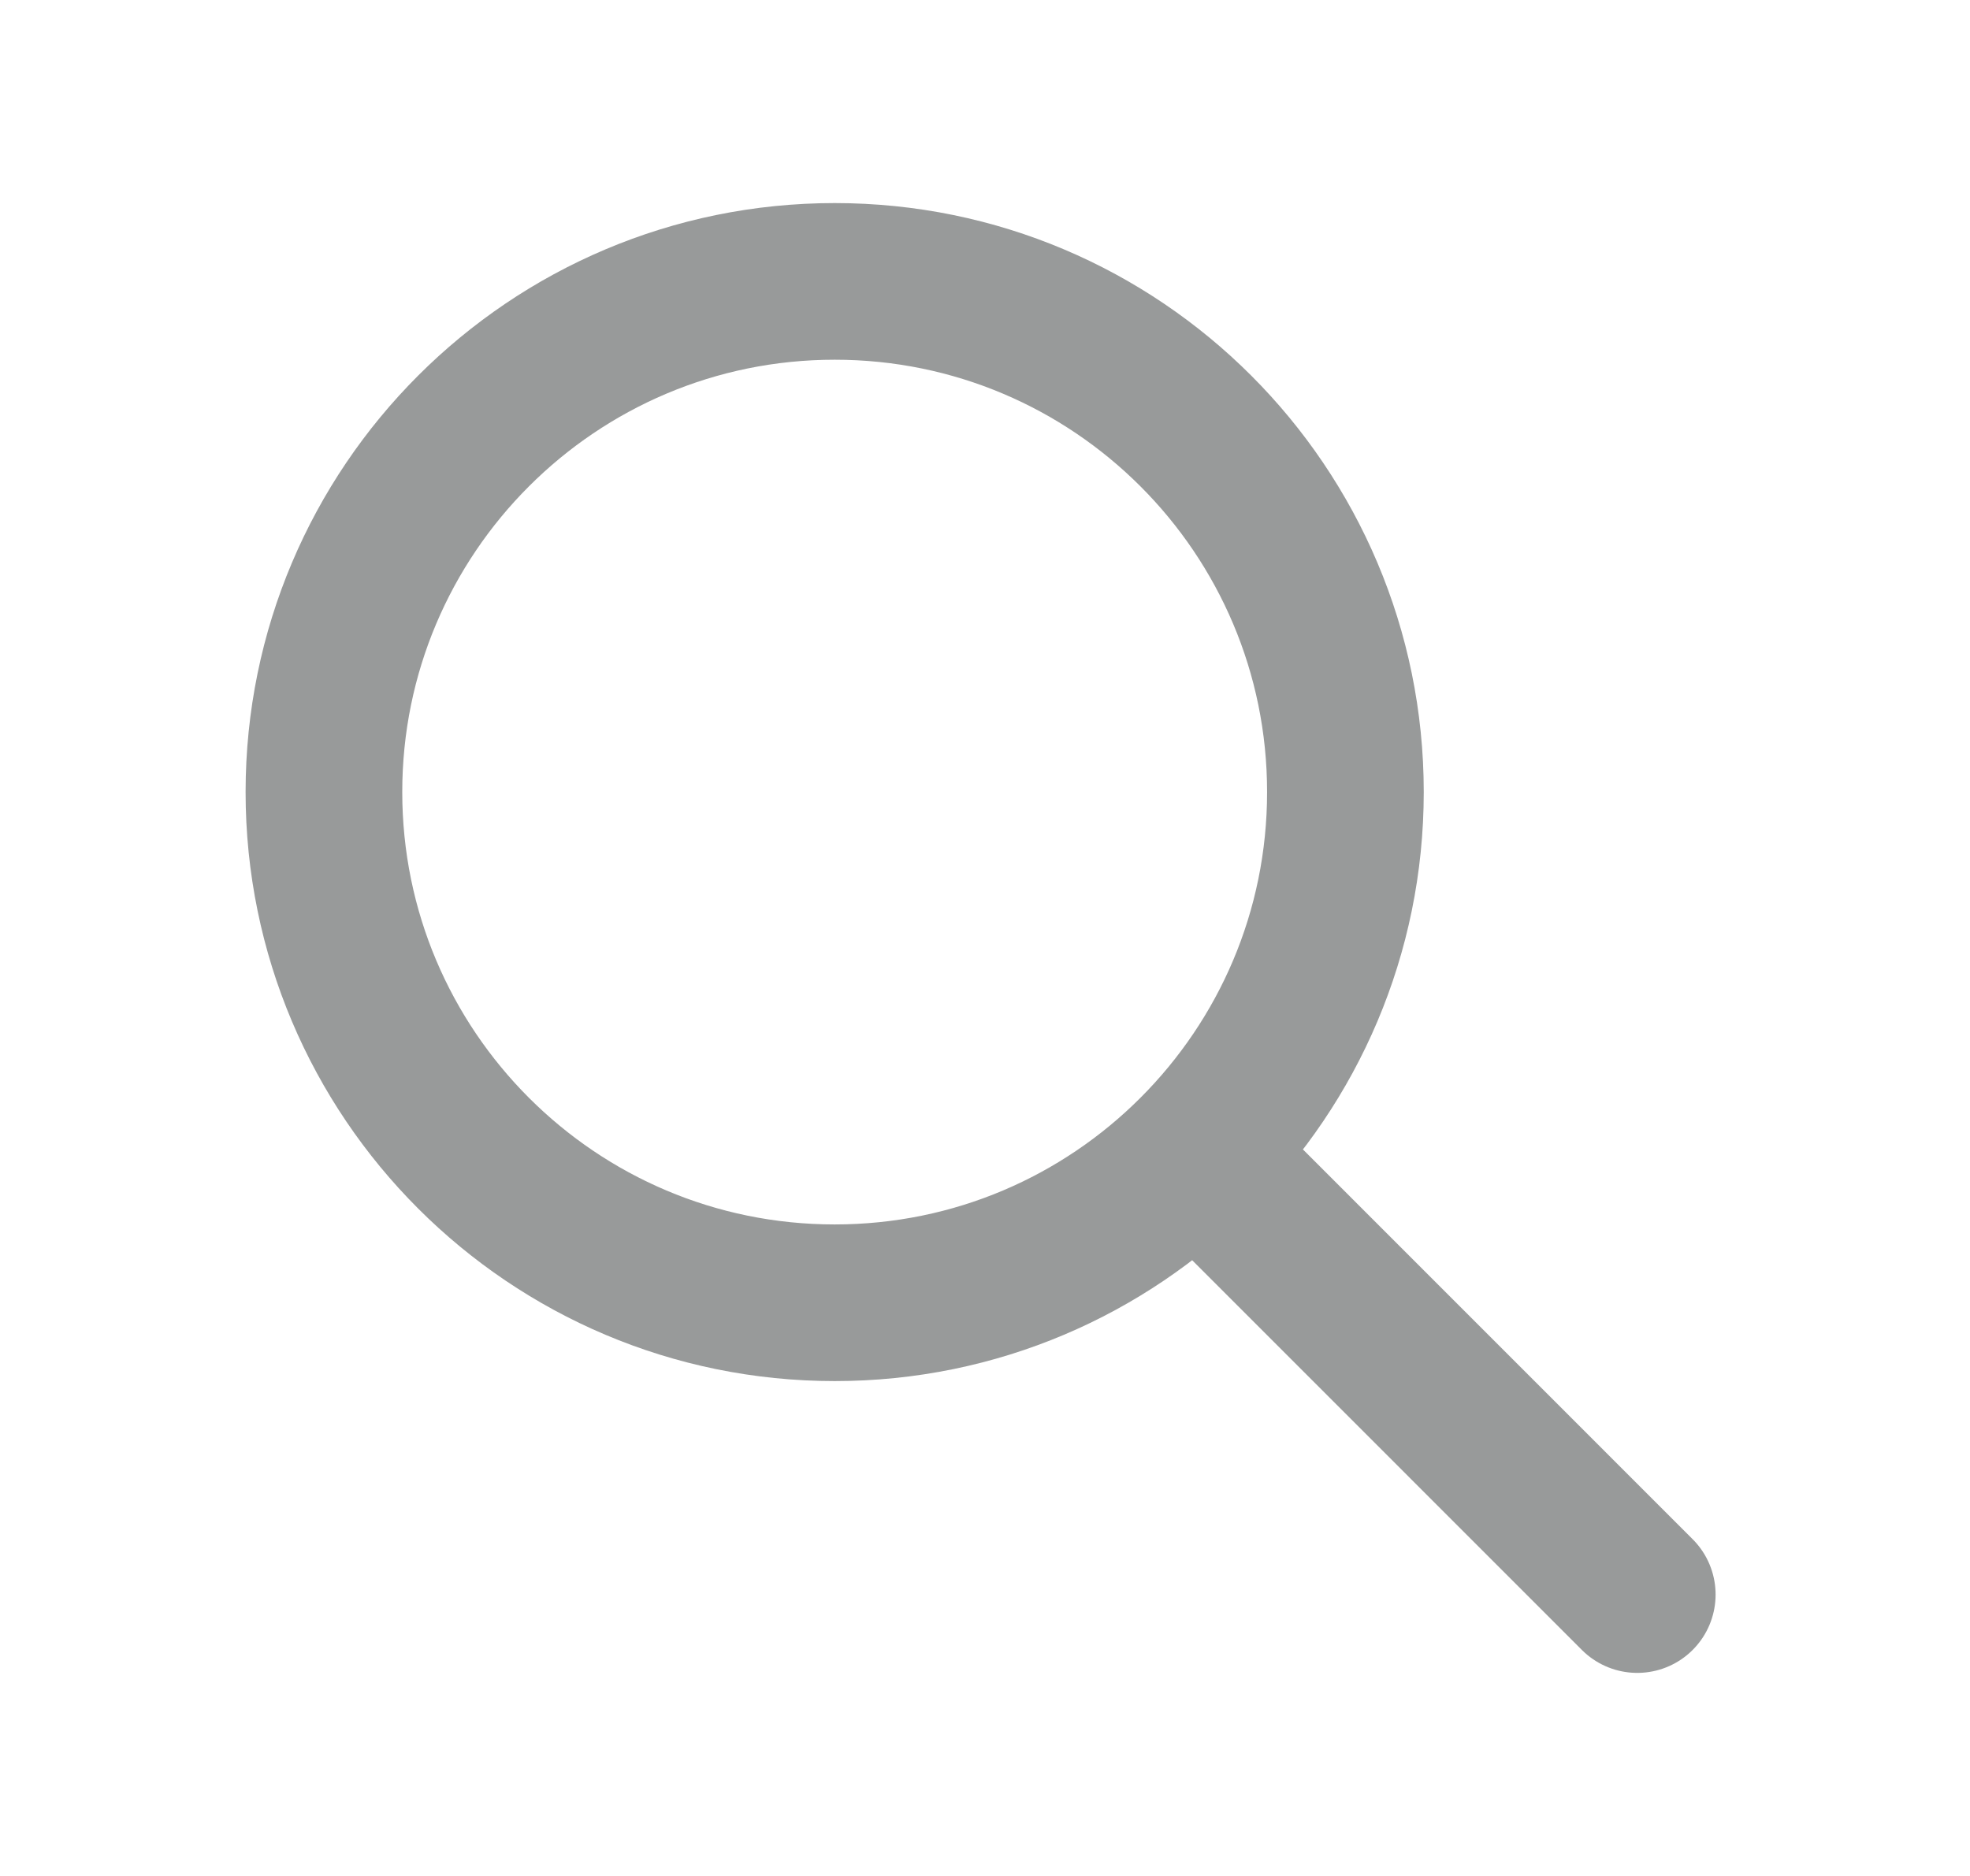 <svg width="21" height="20" viewBox="0 0 21 20" fill="none" xmlns="http://www.w3.org/2000/svg">
<path d="M17.453 17L12.787 12.333M14.342 8.444C14.342 11.451 11.905 13.889 8.898 13.889C5.891 13.889 3.453 11.451 3.453 8.444C3.453 5.438 5.891 3 8.898 3C11.905 3 14.342 5.438 14.342 8.444Z" stroke="#989A9A" stroke-width="1.67" stroke-linecap="round" stroke-linejoin="round"/>
</svg>
